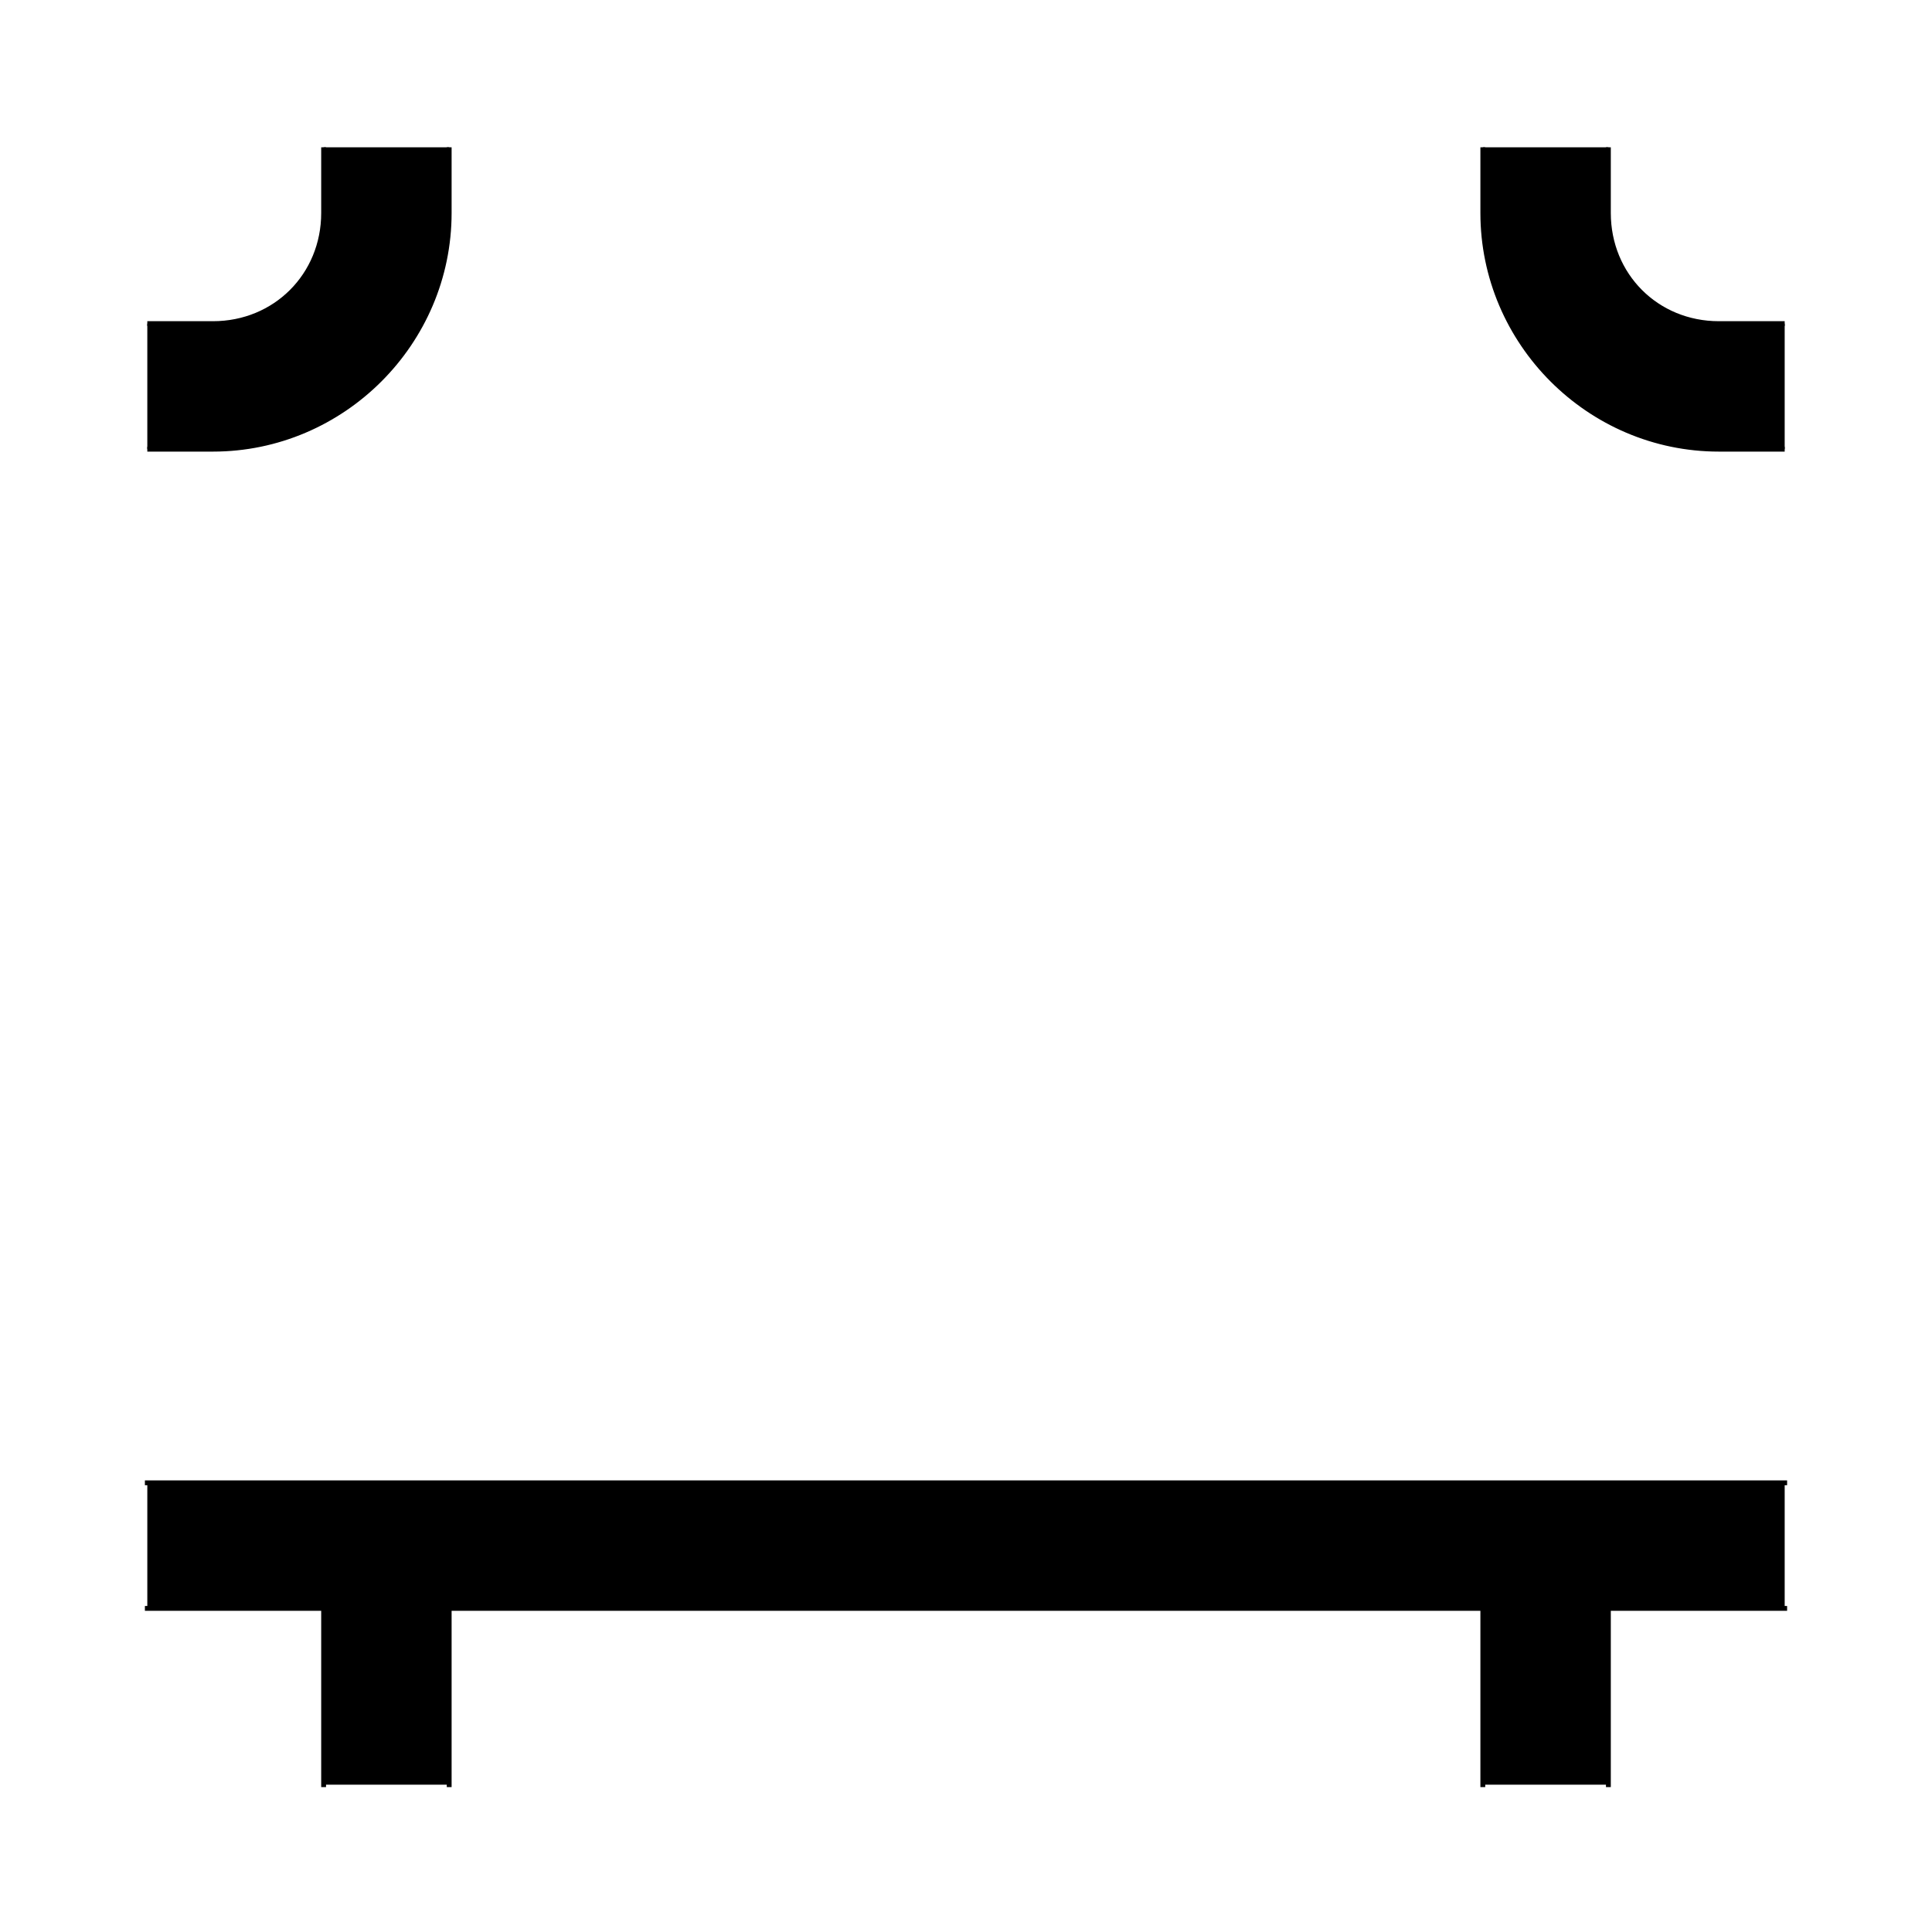 <?xml version="1.0" encoding="UTF-8" standalone="no"?>
<!-- Created with Inkscape (http://www.inkscape.org/) -->
<svg
   xmlns:dc="http://purl.org/dc/elements/1.1/"
   xmlns:cc="http://creativecommons.org/ns#"
   xmlns:rdf="http://www.w3.org/1999/02/22-rdf-syntax-ns#"
   xmlns:svg="http://www.w3.org/2000/svg"
   xmlns="http://www.w3.org/2000/svg"
   xmlns:sodipodi="http://sodipodi.sourceforge.net/DTD/sodipodi-0.dtd"
   xmlns:inkscape="http://www.inkscape.org/namespaces/inkscape"
   style="display:inline"
   sodipodi:docname="444A6BEA713DEE-R+_CB_CB_CB_CB_.svg"
   inkscape:version="0.48.3.1 r9886"
   version="1.1"
   id="svg2902"
   height="400"
   width="400">
  
  <g
     style="display:inline"
     inkscape:label="TOP-001"
     id="g3357"
     inkscape:groupmode="layer">
    <path
       style="font-size:medium;font-style:normal;font-variant:normal;font-weight:normal;font-stretch:normal;text-indent:0;text-align:start;text-decoration:none;line-height:normal;letter-spacing:normal;word-spacing:normal;text-transform:none;direction:ltr;block-progression:tb;writing-mode:lr-tb;text-anchor:start;baseline-shift:baseline;color:#000000;fill:#000000;fill-opacity:1;stroke:none;stroke-width:1;marker:none;visibility:visible;display:inline;overflow:visible;enable-background:accumulate;font-family:Sans;-inkscape-font-specification:Sans"
       d="m 67,30.5 0,13.594 C 67,57 57,67 44.094,67 L 30.5,67 l 0,26 13.594,0 C 70.955,93 93,70.955 93,44.094 L 93,30.5 z"
       id="rect3367-9"
       inkscape:connector-curvature="0"
       sodipodi:nodetypes="cssccsscc" />
    <path
       style="font-size:medium;font-style:normal;font-variant:normal;font-weight:normal;font-stretch:normal;text-indent:0;text-align:start;text-decoration:none;line-height:normal;letter-spacing:normal;word-spacing:normal;text-transform:none;direction:ltr;block-progression:tb;writing-mode:lr-tb;text-anchor:start;baseline-shift:baseline;color:#000000;fill:#000000;fill-opacity:1;stroke:none;stroke-width:1;marker:none;visibility:visible;display:inline;overflow:visible;enable-background:accumulate;font-family:Sans;-inkscape-font-specification:Sans"
       d="m 307,30.5 0,13.594 C 307,70.955 329.014,93 355.875,93 l 13.625,0 0,-26 -13.625,0 C 342.968,67 333,57 333,44.094 L 333,30.5 z"
       id="rect3377-7"
       inkscape:connector-curvature="0"
       sodipodi:nodetypes="cssccsscc" />
    <path
       style="font-size:medium;font-style:normal;font-variant:normal;font-weight:normal;font-stretch:normal;text-indent:0;text-align:start;text-decoration:none;line-height:normal;letter-spacing:normal;word-spacing:normal;text-transform:none;direction:ltr;block-progression:tb;writing-mode:lr-tb;text-anchor:start;baseline-shift:baseline;color:#000000;fill:none;stroke:#000000;stroke-width:1;stroke-miterlimit:4;stroke-dasharray:none;marker:none;visibility:visible;display:inline;overflow:visible;enable-background:accumulate;font-family:Sans;-inkscape-font-specification:Sans"
       d="m 67,30.5 0,13.594 C 67,57 57,67 44.094,67 L 30.5,67 m 0,26 13.594,0 C 70.955,93 93,70.955 93,44.094 L 93,30.5"
       id="rect3367"
       inkscape:connector-curvature="0"
       sodipodi:nodetypes="cssccssc" />
    <path
       style="font-size:medium;font-style:normal;font-variant:normal;font-weight:normal;font-stretch:normal;text-indent:0;text-align:start;text-decoration:none;line-height:normal;letter-spacing:normal;word-spacing:normal;text-transform:none;direction:ltr;block-progression:tb;writing-mode:lr-tb;text-anchor:start;baseline-shift:baseline;color:#000000;fill:none;stroke:#000000;stroke-width:1;stroke-miterlimit:4;stroke-dasharray:none;marker:none;visibility:visible;display:inline;overflow:visible;enable-background:accumulate;font-family:Sans;-inkscape-font-specification:Sans"
       d="m 307,30.5 0,13.594 C 307,70.955 329.014,93 355.875,93 l 13.625,0 m 0,-26 -13.625,0 C 342.968,67 333,57 333,44.094 L 333,30.5"
       id="rect3377"
       inkscape:connector-curvature="0"
       sodipodi:nodetypes="cssccssc" />
  </g>
  <g
     inkscape:groupmode="layer"
     id="layer2"
     inkscape:label="BOTTOM-002"
     style="display:inline">
    <path
       id="C-bottom-4-3-4"
       style="color:#000000;fill:#000000;stroke:none;stroke-width:1px;marker:none;visibility:visible;display:inline;overflow:visible;enable-background:accumulate"
       d="m 333,331.5 0,38 -26,0 0,-38 z m -240,0 0,38 -26,0 0,-38 z"
       inkscape:connector-curvature="0"
       sodipodi:nodetypes="cccccccccc" />
    <path
       id="C-left-4-6-0"
       style="color:#000000;fill:#000000;stroke:none;stroke-width:1px;marker:none;visibility:visible;display:inline;overflow:visible;enable-background:accumulate"
       d="m 369.5,307 -10,0 -319,0 -10,0 0,26 10,0 319,0 10,0 z"
       inkscape:connector-curvature="0"
       sodipodi:nodetypes="ccccccccc" />
    <path
       id="C-bottom-4-3"
       style="color:#000000;fill:none;stroke:#000000;stroke-width:1px;stroke-linecap:square;stroke-linejoin:miter;stroke-miterlimit:4;stroke-opacity:1;stroke-dasharray:none;stroke-dashoffset:0;marker:none;visibility:visible;display:inline;overflow:visible;enable-background:accumulate"
       d="m 333,369.5 0,-36 M 307,369.5 307,333.5 M 93,369.5 93,333.5 M 67,369.5 67,333.5"
       inkscape:connector-curvature="0"
       sodipodi:nodetypes="cccccccc" />
    <path
       id="C-left-4-6"
       style="color:#000000;fill:none;stroke:#000000;stroke-width:1px;stroke-linecap:square;stroke-linejoin:miter;stroke-miterlimit:4;stroke-opacity:1;stroke-dasharray:none;stroke-dashoffset:0;marker:none;visibility:visible;display:inline;overflow:visible;enable-background:accumulate"
       d="m 30.5,333 10,0 319,0 10,0 m 0,-26 -10,0 L 40.5,307 30.5,307"
       inkscape:connector-curvature="0"
       sodipodi:nodetypes="cccccccc" />
  </g>
</svg>
